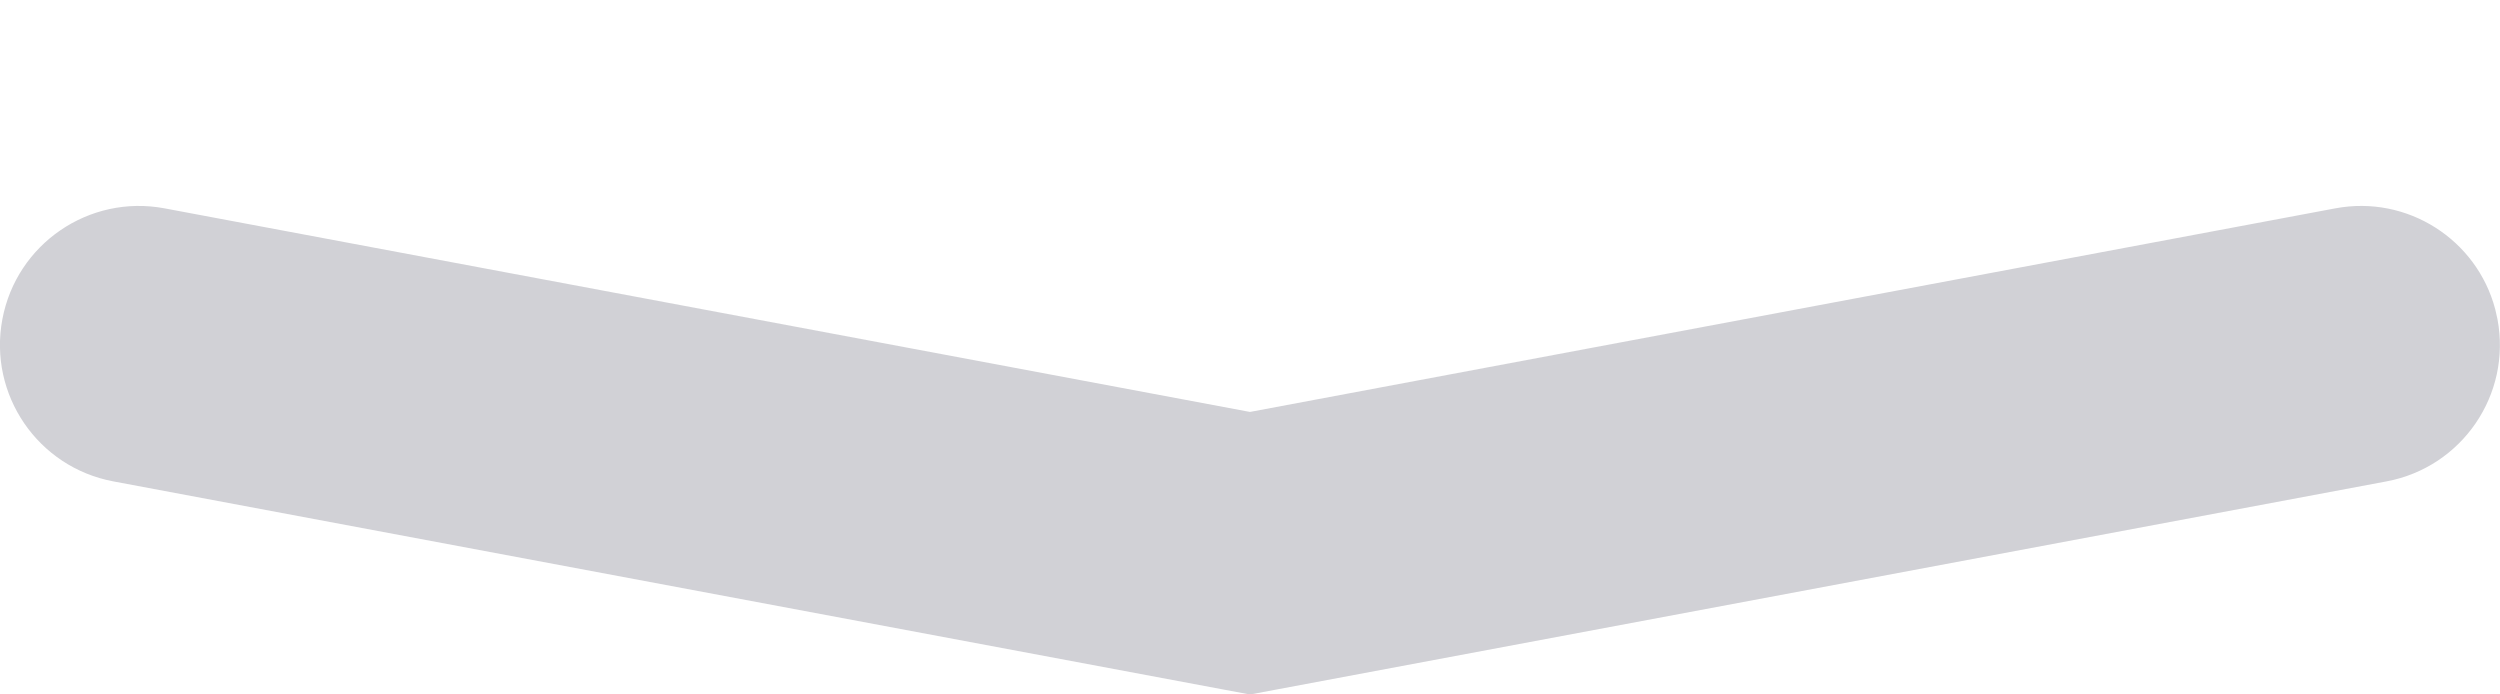 <?xml version="1.0" encoding="UTF-8"?>
<svg width="36.001px" height="10px" viewBox="0 0 36.001 10" version="1.1" xmlns="http://www.w3.org/2000/svg" xmlns:xlink="http://www.w3.org/1999/xlink">
    <title>Icon/Move-Down</title>
    <g id="UI-Kit" stroke="none" stroke-width="1" fill="none" fill-rule="evenodd">
        <g id="Icons" transform="translate(-346, -555.035)">
            <g id="Row-10" transform="translate(40, 544)">
                <g id="Icon/Move-Down" transform="translate(306, 11)">
                    <rect id="Rectangle" x="6.82121026e-13" y="1.77635684e-15" width="36" height="10"></rect>
                    <path d="M18,3 L18.369,3.069 L34.369,6.069 C35.455,6.273 36.17,7.318 35.966,8.403 C35.763,9.489 34.717,10.204 33.632,10.001 L18,7.069 L2.369,10.001 C1.333,10.195 0.333,9.552 0.068,8.549 L0.035,8.403 C-0.169,7.318 0.546,6.273 1.632,6.069 L17.632,3.069 L18,3 Z" id="Down" fill="#D1D1D6" fill-rule="nonzero" transform="translate(18, 6.518) rotate(-180) translate(-18, -6.518)"></path>
                </g>
            </g>
        </g>
    </g>
</svg>